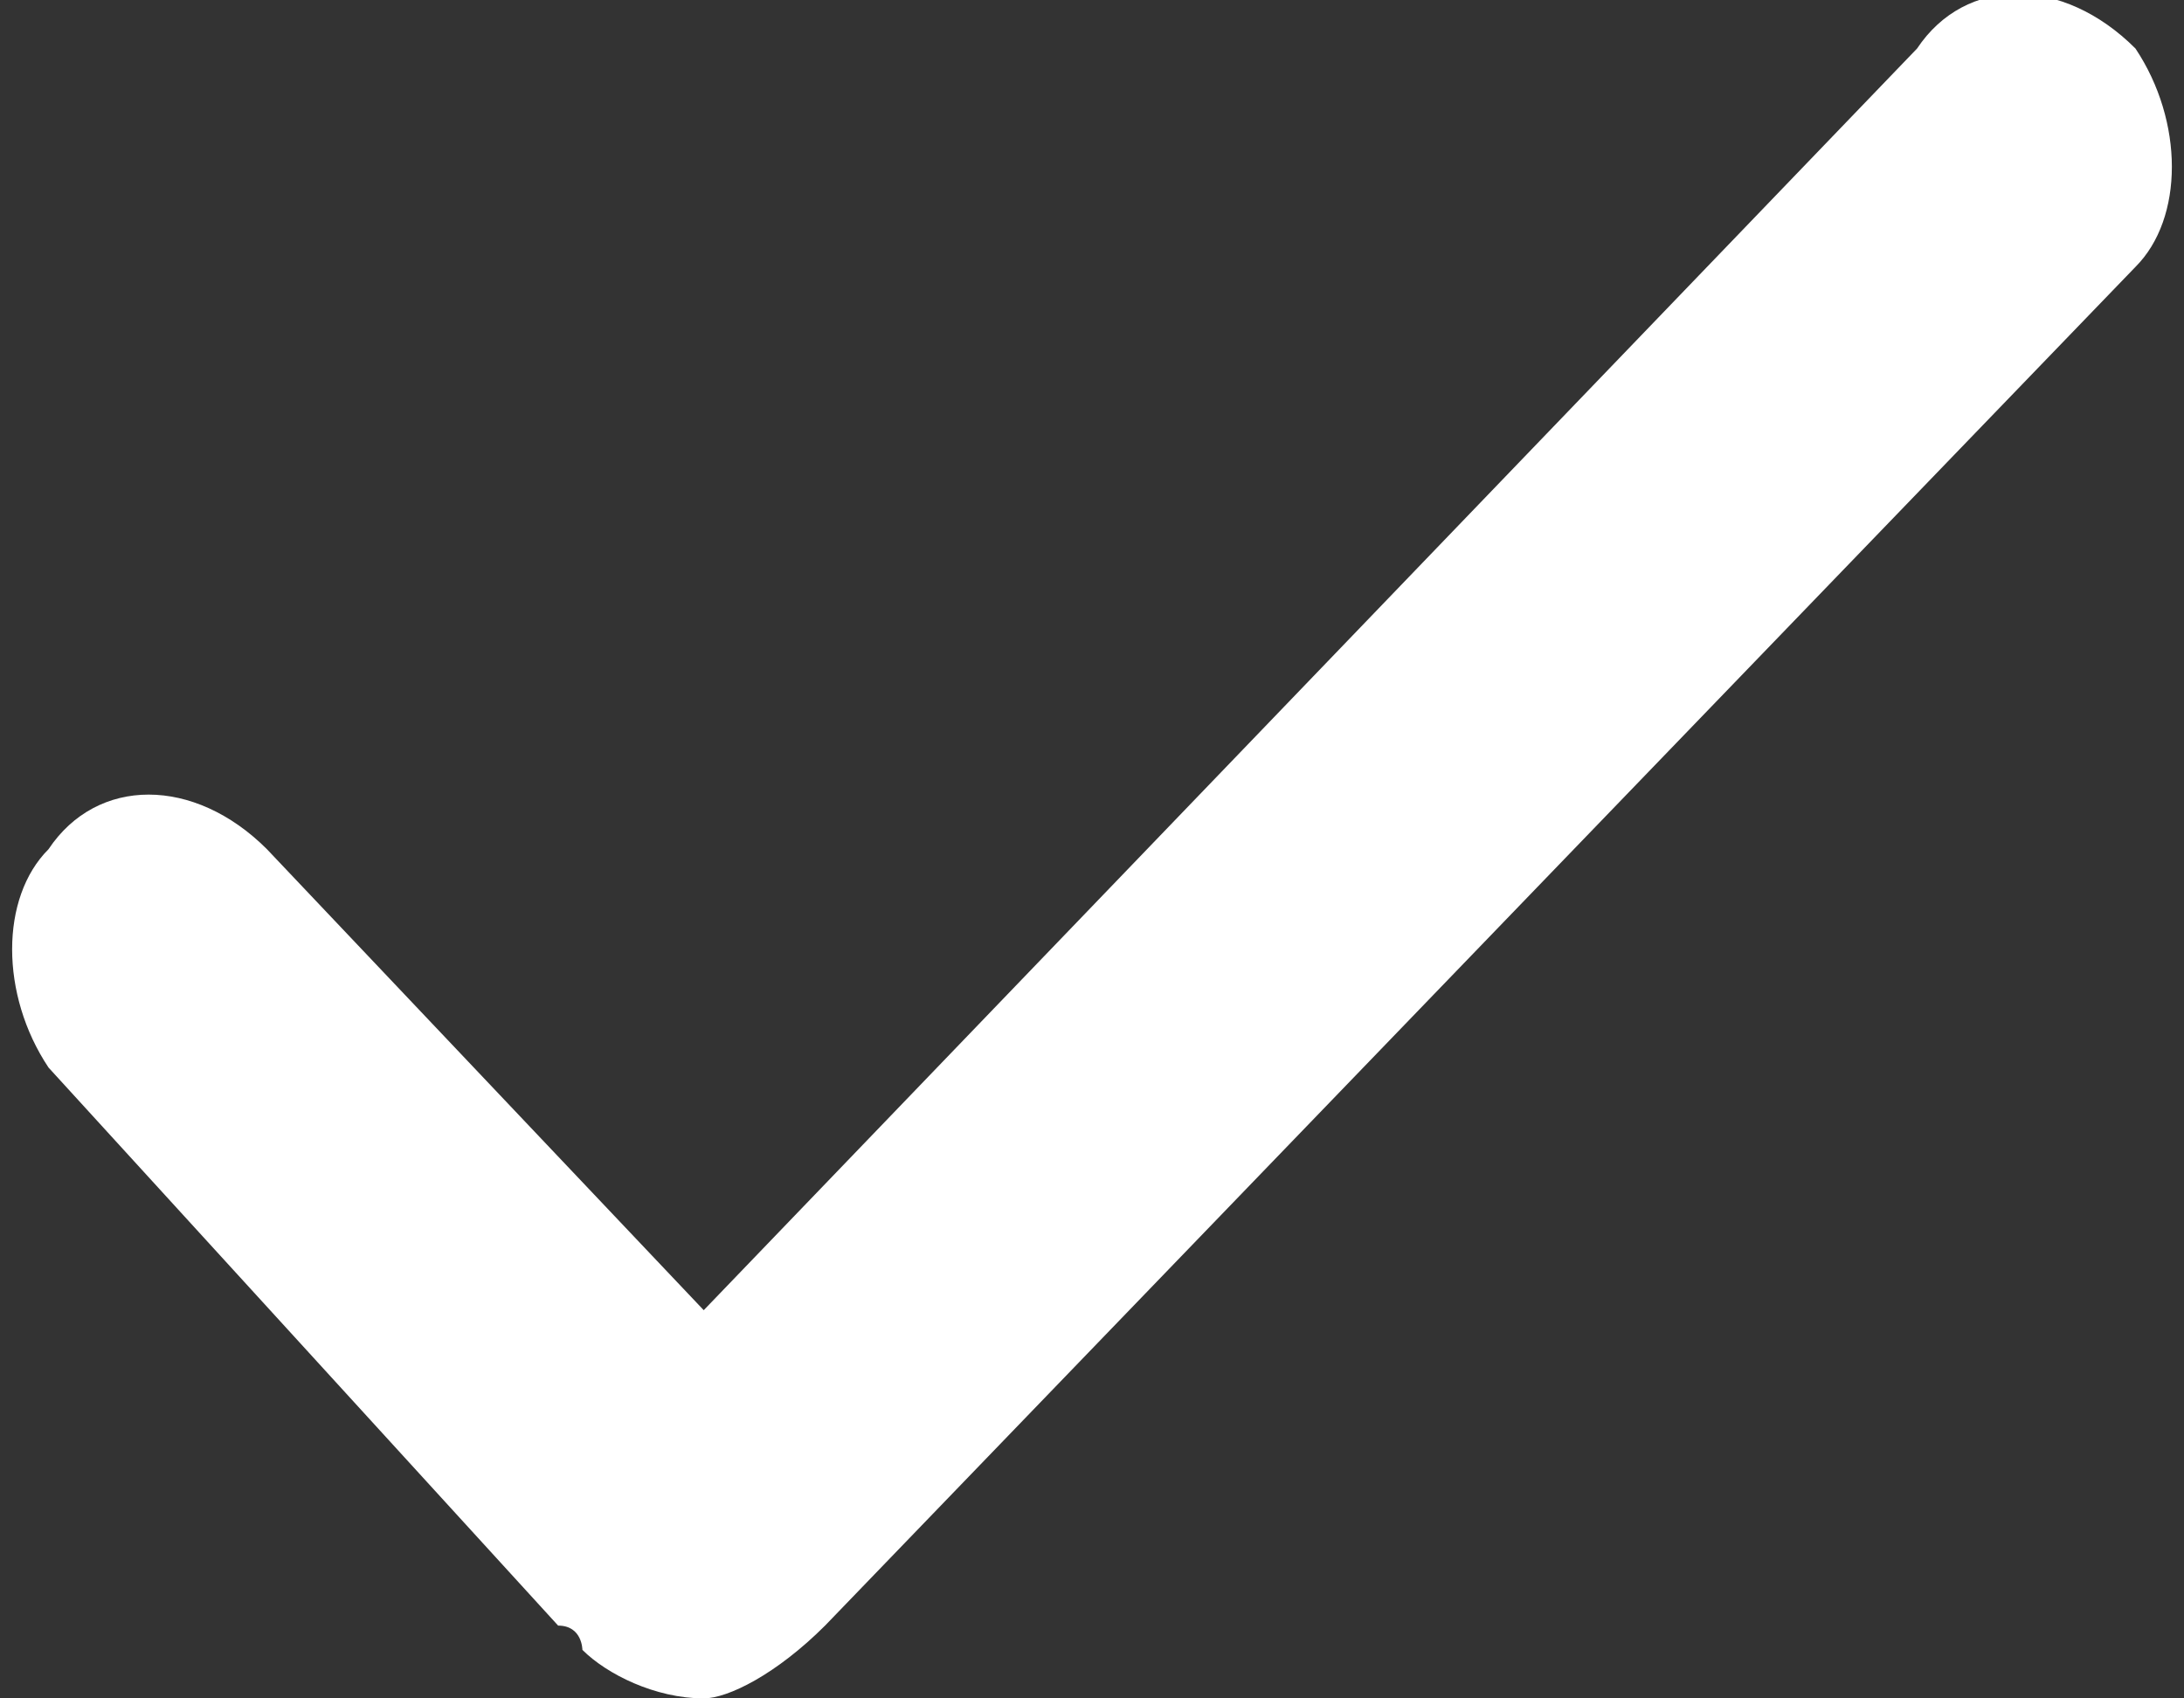 <?xml version="1.0" encoding="utf-8"?>
<!-- Generator: Adobe Illustrator 19.0.0, SVG Export Plug-In . SVG Version: 6.00 Build 0)  -->
<svg version="1.1" id="Layer_1" xmlns="http://www.w3.org/2000/svg" xmlns:xlink="http://www.w3.org/1999/xlink" x="0px" y="0px"
	 width="9px" height="7px" viewBox="0 0 9 7" enable-background="new 0 0 9 7" xml:space="preserve">
<rect x="0" y="0" width="9" height="7" fill="#333333" stroke="none"/>
<path id="XMLID_2_" fill-rule="evenodd" clip-rule="evenodd" fill="#FFFFFF" d="M3.4,6.7C3.4,6.7,3.4,6.8,3.4,6.7C3.2,6.9,3,7,2.9,7
	C2.7,7,2.5,6.9,2.4,6.8c0,0,0-0.1-0.1-0.1L0.2,4.4c-0.2-0.3-0.2-0.7,0-0.9c0.2-0.3,0.6-0.3,0.9,0l1.8,1.9l5-5.2
	c0.2-0.3,0.6-0.3,0.9,0c0.2,0.3,0.2,0.7,0,0.9L3.4,6.7z"/>
</svg>
